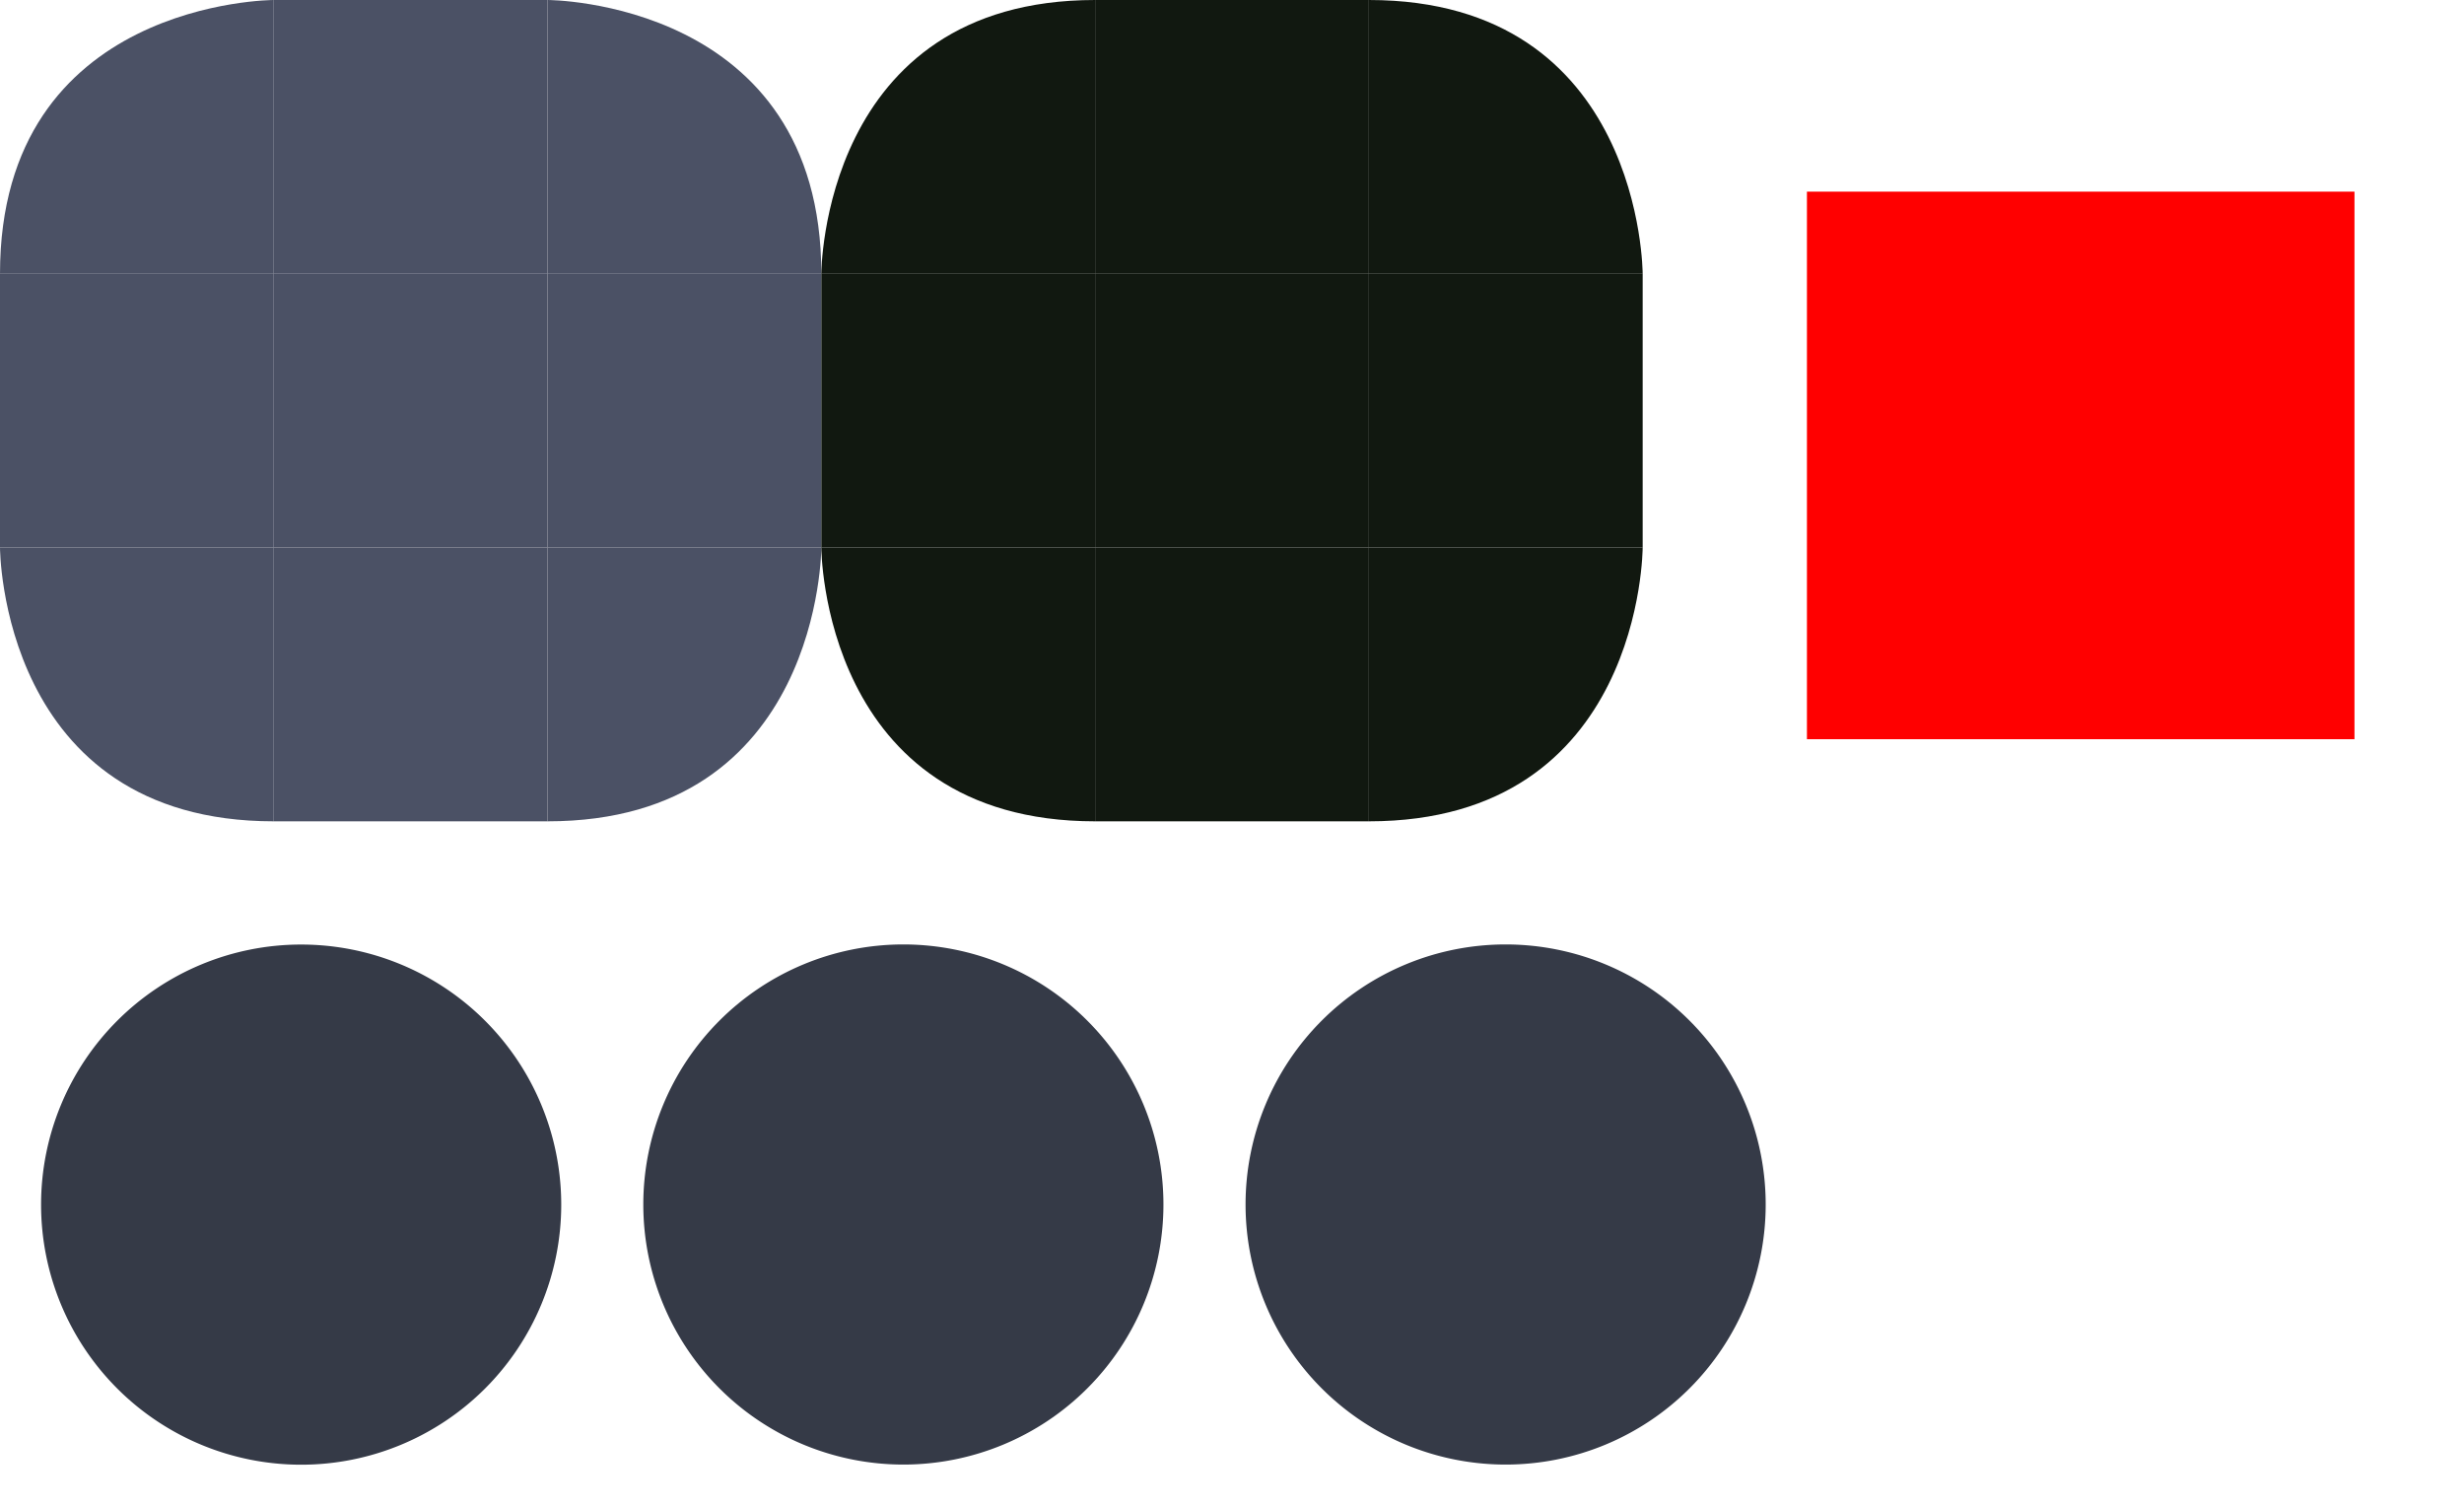 <svg xmlns="http://www.w3.org/2000/svg" width="90" height="55" version="1.0">
 <g id="handle-shadow" transform="matrix(1.1,0,0,1.1,112.299,35.101)">
  <rect style="opacity:0.001" width="20" height="20" x="-42.09" y="-1.91"/>
 </g>
 <path id="groove-bottomright" style="fill:#4b5165" d="M 20,20 V 30 C 30,30 30,20 30,20 Z"/>
 <path id="groove-right" style="fill:#4b5165" d="m 20,10 v 10 h 10 V 10 Z"/>
 <path id="groove-topright" style="fill:#4b5165" d="M 20,-1.5e-7 V 10 H 30 C 30,-1.5e-7 20,-1.5e-7 20,-1.5e-7 Z"/>
 <path id="groove-bottomleft" style="fill:#4b5165" d="m 1e-6,20 c 0,0 0,10 10,10 V 20 Z"/>
 <path id="groove-left" style="fill:#4b5165" d="M 1e-6,10 V 20 H 10 V 10 Z"/>
 <path id="groove-topleft" style="fill:#4b5165" d="M 10,-1.5e-7 C 10,-1.5e-7 0,-1.5e-7 0,10 H 10 Z"/>
 <path id="groove-bottom" style="fill:#4b5165" d="m 10,20 v 10 h 10 V 20 Z"/>
 <path id="groove-center" style="fill:#4b5165" d="M 20,10 H 10 v 10 h 10 z"/>
 <path id="groove-top" style="fill:#4b5165" d="M 10,-1.5e-7 V 10 H 20 V -1.5e-7 Z"/>
 <path id="groove-highlight-bottomright" style="fill:#111810" d="M 50,20 V 30 C 60,30 60,20 60,20 Z"/>
 <path id="groove-highlight-right" style="fill:#111810" d="M 50,10 V 20 H 60 V 10 Z"/>
 <path id="groove-highlight-topright" style="fill:#111810" d="m 50,0 v 10 h 10 c 0,0 0,-10 -10,-10 z"/>
 <path id="groove-highlight-bottomleft" style="fill:#111810" d="m 30,20 c 0,0 0,10 10,10 V 20 Z"/>
 <path id="groove-highlight-left" style="fill:#111810" d="m 30,10 v 10 h 10 V 10 Z"/>
 <path id="groove-highlight-topleft" style="fill:#111810" d="m 40,0 c -10,0 -10,10 -10,10 h 10 z"/>
 <path id="groove-highlight-bottom" style="fill:#111810" d="m 40,20 v 10 h 10 V 20 Z"/>
 <path id="groove-highlight-center" style="fill:#111810" d="m 50,10 h -10 v 10 h 10 z"/>
 <path id="groove-highlight-top" style="fill:#111810" d="m 40,0 v 10 h 10 V 0 Z"/>
 <rect style="fill:#ff0000" id="hint-handle-size" width="20" height="20" x="66" y="7"/>
 <g id="handle" transform="matrix(1.1,0,0,1.1,46.299,35.101)">
  <rect style="opacity:0.001" width="20" height="20" x="-42.09" y="-1.91"/>
  <path style="fill:#353a47" d="m -23.454,8.09 a 8.636,8.636 0 0 1 -8.636,8.636 8.636,8.636 0 0 1 -8.636,-8.636 8.636,8.636 0 0 1 8.636,-8.636 8.636,8.636 0 0 1 8.636,8.636 z"/>
 </g>
 <g id="handle-hover" transform="matrix(1.1,0,0,1.1,68.299,35.101)">
  <rect style="opacity:0.001" width="20" height="20" x="-42.09" y="-1.91"/>
  <path style="fill:#353a47" transform="matrix(0.909,0,0,0.909,-62.09,-31.91)" d="M 33 34.5 A 9.5 9.5 0 0 0 23.5 44 A 9.5 9.5 0 0 0 33 53.5 A 9.5 9.5 0 0 0 42.5 44 A 9.5 9.5 0 0 0 33 34.5 z"/>
 </g>
 <g id="handle-focus" transform="matrix(1.1,0,0,1.1,90.299,35.101)">
  <rect style="opacity:0.001" width="20" height="20" x="-42.09" y="-1.91"/>
  <path style="fill:#353a47" transform="matrix(0.909,0,0,0.909,-82.09,-31.91)" d="M 55 34.5 A 9.5 9.5 0 0 0 45.5 44 A 9.5 9.5 0 0 0 55 53.5 A 9.5 9.5 0 0 0 64.5 44 A 9.5 9.5 0 0 0 55 34.5 z"/>
 </g>
</svg>
